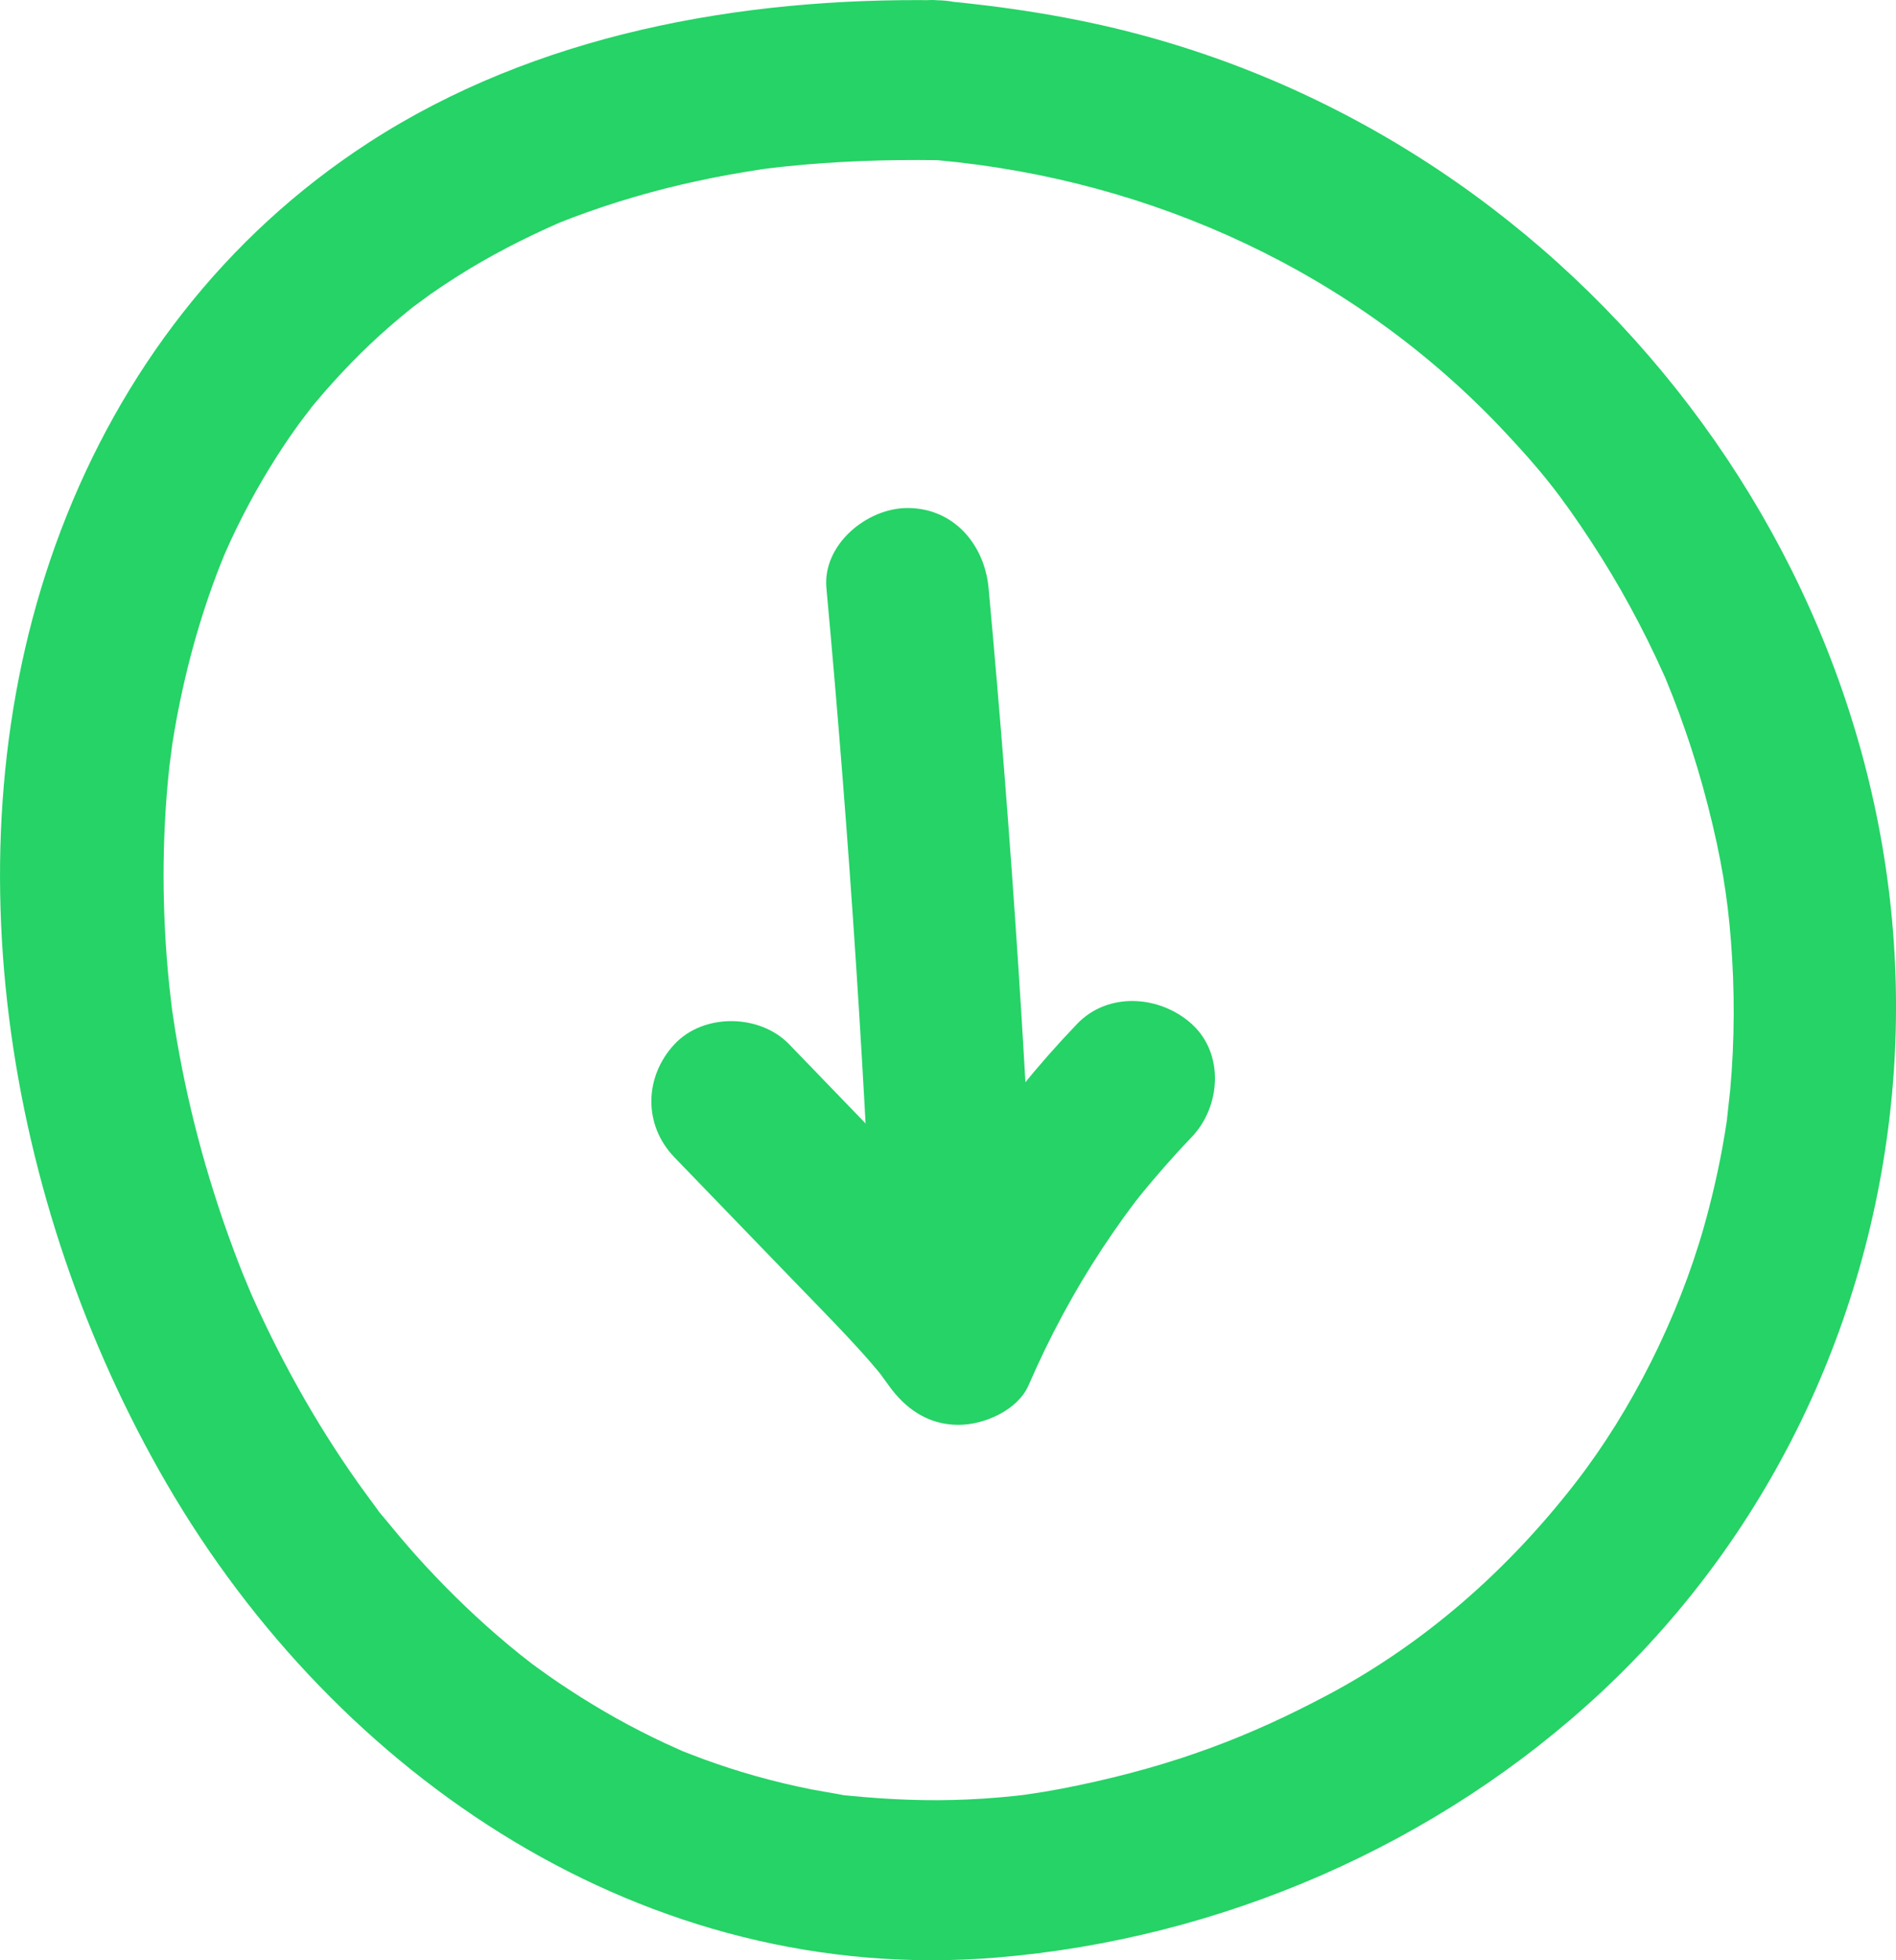 <svg width="30" height="31" viewBox="0 0 30 31" fill="none" xmlns="http://www.w3.org/2000/svg">
<g clip-path="url(#clip0_23_364)">
<path d="M14.832 0.004C11.713 -0.042 8.469 0.543 5.828 2.259C3.551 3.737 1.914 5.885 0.962 8.391C-0.885 13.252 0.066 19.043 2.642 23.471C5.331 28.092 10.214 31.419 15.774 30.957C19.323 30.662 22.754 29.171 25.341 26.756C28.083 24.197 29.695 20.693 29.962 16.992C30.5 9.514 25.33 2.487 18.022 0.543C16.979 0.265 15.907 0.102 14.832 0.004C14.141 -0.059 13.549 0.63 13.549 1.269C13.549 2.005 14.139 2.471 14.832 2.533C18.245 2.843 21.443 4.321 23.78 6.799C24.39 7.446 24.7 7.838 25.186 8.579C25.62 9.242 25.998 9.938 26.322 10.659C26.421 10.88 26.213 10.389 26.369 10.768C26.401 10.846 26.433 10.925 26.464 11.004C26.534 11.182 26.6 11.361 26.662 11.541C26.802 11.941 26.923 12.347 27.028 12.757C27.237 13.579 27.333 14.179 27.386 14.85C27.45 15.646 27.448 16.448 27.376 17.244C27.369 17.322 27.306 17.85 27.333 17.66C27.309 17.827 27.281 17.994 27.251 18.159C27.174 18.575 27.078 18.987 26.963 19.394C26.553 20.841 25.817 22.304 24.931 23.447C23.855 24.835 22.541 25.988 21.02 26.798C19.766 27.466 18.584 27.916 17.05 28.236C16.874 28.273 16.698 28.306 16.521 28.336C16.417 28.353 16.054 28.405 16.34 28.368C16.001 28.412 15.659 28.442 15.317 28.457C14.692 28.486 14.071 28.46 13.449 28.399C13.07 28.361 13.578 28.431 13.269 28.374C13.13 28.348 12.989 28.327 12.85 28.3C12.544 28.24 12.24 28.167 11.94 28.082C11.673 28.006 11.409 27.921 11.148 27.826C11.019 27.779 10.89 27.728 10.762 27.678C10.581 27.606 11.049 27.807 10.773 27.681C10.69 27.642 10.606 27.606 10.523 27.568C9.998 27.323 9.493 27.04 9.01 26.724C8.78 26.575 8.557 26.416 8.337 26.253C8.562 26.42 8.327 26.244 8.236 26.17C8.105 26.065 7.976 25.957 7.849 25.847C7.408 25.464 6.992 25.053 6.602 24.62C6.416 24.413 6.238 24.199 6.061 23.984C5.87 23.754 6.16 24.126 5.946 23.836C5.854 23.71 5.76 23.585 5.67 23.458C4.977 22.481 4.397 21.431 3.919 20.336C4.052 20.64 3.876 20.229 3.847 20.156C3.794 20.024 3.743 19.891 3.693 19.757C3.582 19.46 3.479 19.16 3.384 18.858C3.202 18.284 3.049 17.701 2.925 17.113C2.867 16.835 2.814 16.556 2.769 16.275C2.758 16.208 2.698 15.795 2.723 15.977C2.751 16.191 2.712 15.882 2.71 15.864C2.699 15.771 2.688 15.677 2.678 15.584C2.619 15.01 2.589 14.433 2.588 13.856C2.588 13.271 2.618 12.686 2.682 12.105C2.692 12.02 2.755 11.578 2.7 11.942C2.72 11.806 2.741 11.671 2.764 11.537C2.813 11.254 2.871 10.972 2.937 10.693C3.068 10.14 3.233 9.595 3.435 9.063C3.488 8.924 3.544 8.787 3.601 8.65C3.492 8.909 3.599 8.659 3.652 8.545C3.777 8.277 3.912 8.014 4.057 7.756C4.188 7.524 4.327 7.296 4.473 7.074C4.555 6.951 4.639 6.829 4.726 6.709C4.782 6.631 5.064 6.273 4.848 6.539C5.208 6.095 5.596 5.676 6.02 5.292C6.225 5.107 6.437 4.93 6.655 4.761C6.391 4.966 6.745 4.699 6.809 4.654C6.952 4.555 7.096 4.459 7.243 4.366C7.755 4.042 8.293 3.767 8.849 3.523C9.037 3.44 8.561 3.633 8.872 3.514C8.936 3.489 9 3.464 9.064 3.439C9.227 3.378 9.391 3.32 9.556 3.265C9.88 3.157 10.208 3.062 10.539 2.978C10.866 2.896 11.196 2.825 11.528 2.764C11.699 2.733 11.871 2.706 12.043 2.679C12.296 2.64 12.107 2.669 12.054 2.676C12.173 2.66 12.293 2.647 12.412 2.634C13.216 2.549 14.024 2.522 14.832 2.533C16.483 2.558 16.484 0.028 14.832 0.004Z" fill="#25D366"/>
<path d="M13.076 9.299C13.441 13.261 13.701 17.231 13.857 21.207C13.921 22.829 16.487 22.837 16.423 21.207C16.267 17.231 16.006 13.261 15.642 9.299C15.579 8.619 15.097 8.034 14.359 8.034C13.714 8.034 13.014 8.615 13.076 9.299Z" fill="#25D366"/>
<path d="M10.672 18.303C11.293 18.945 11.914 19.587 12.534 20.23C12.82 20.526 13.108 20.819 13.39 21.119C13.519 21.257 13.647 21.396 13.771 21.539C13.845 21.625 13.918 21.712 13.989 21.8C13.852 21.628 14.021 21.851 14.06 21.907C14.326 22.28 14.686 22.533 15.167 22.533C15.575 22.533 16.103 22.301 16.275 21.907C16.602 21.152 16.991 20.426 17.445 19.738C17.554 19.573 17.666 19.411 17.781 19.251C17.833 19.179 17.887 19.107 17.94 19.035C17.993 18.965 18.143 18.78 18.003 18.951C18.276 18.617 18.557 18.293 18.856 17.982C19.317 17.5 19.376 16.664 18.856 16.193C18.356 15.741 17.534 15.679 17.042 16.193C15.799 17.491 14.773 18.988 14.06 20.63H16.275C15.73 19.864 15.078 19.196 14.425 18.521C13.779 17.852 13.132 17.183 12.486 16.514C12.022 16.034 11.133 16.019 10.672 16.514C10.192 17.029 10.177 17.791 10.672 18.303Z" fill="#25D366"/>
</g>
<defs>
<clipPath id="clip0_23_364">
<rect width="30" height="31" fill="white"/>
</clipPath>
</defs>
</svg>
